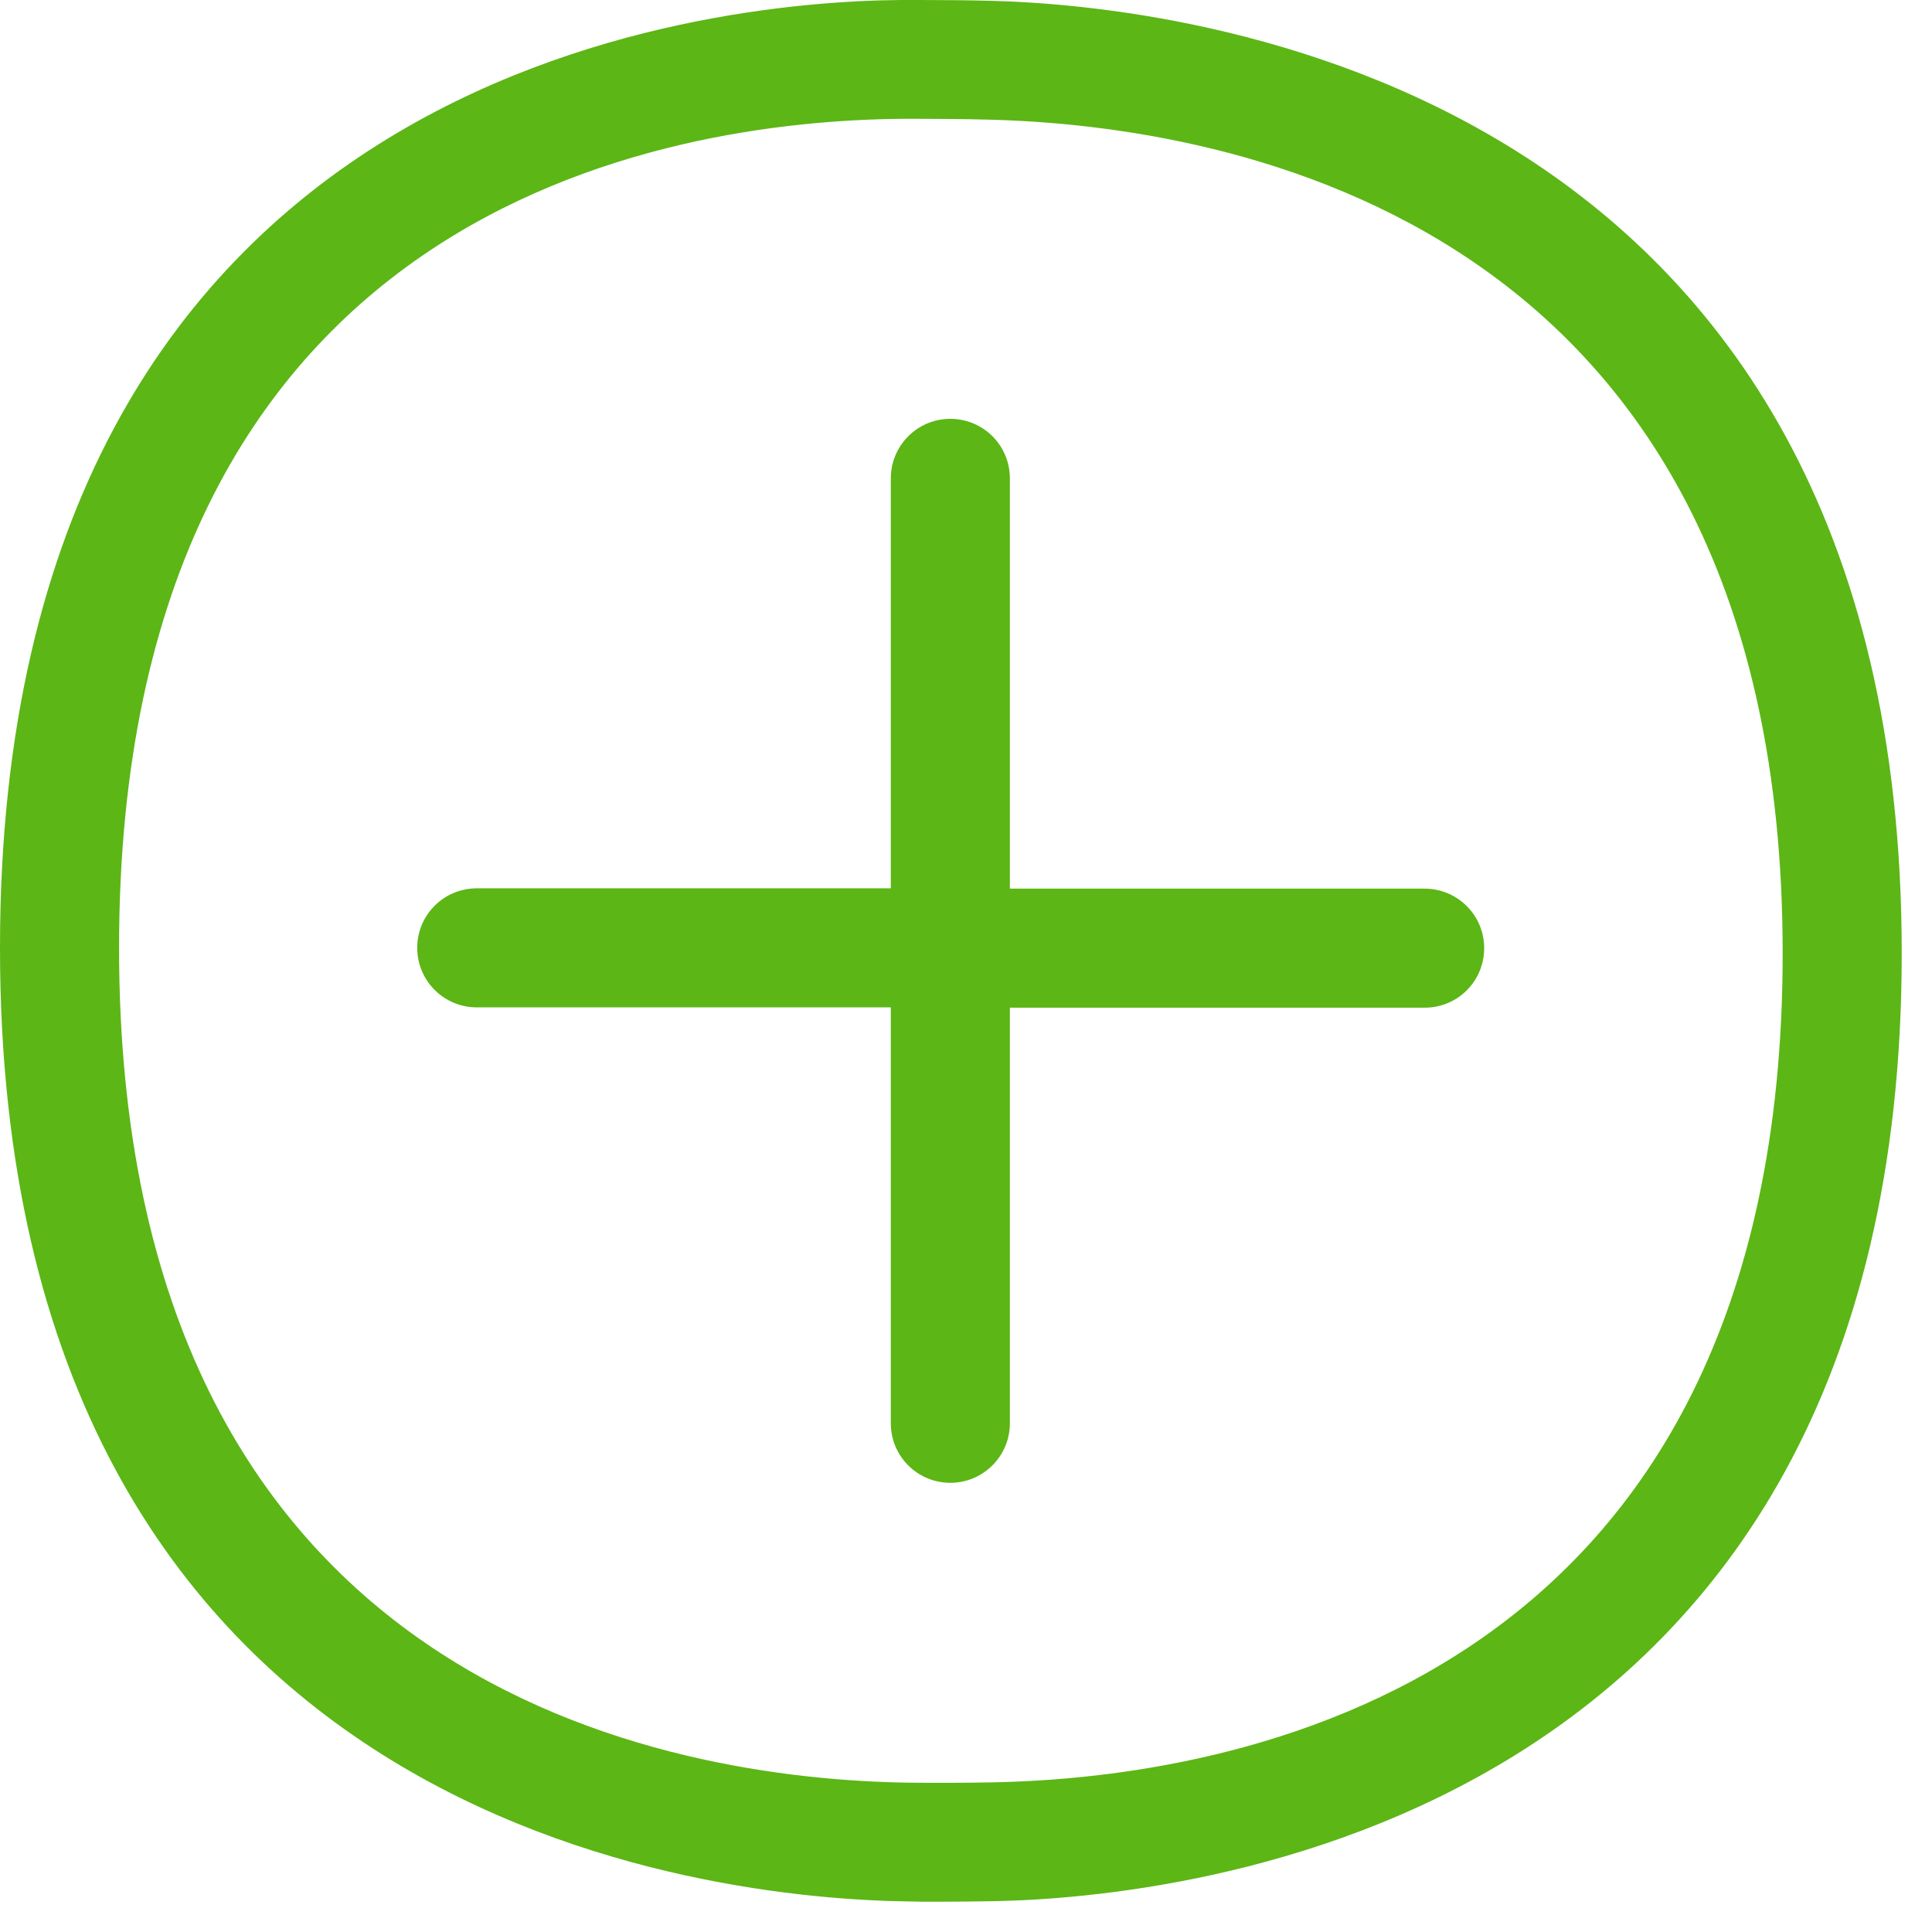 <?xml version="1.0" encoding="UTF-8"?>
<svg width="24px" height="24px" viewBox="0 0 24 24" version="1.1" xmlns="http://www.w3.org/2000/svg" xmlns:xlink="http://www.w3.org/1999/xlink">
    <title>2. Regular/Añadir mas _2regular</title>
    <g id="Symbols" stroke="none" stroke-width="1" fill="none" fill-rule="evenodd">
        <g id="2.-Regular/Añadir-mas-_2regular" fill="#5CB615" fill-rule="nonzero">
            <path d="M17.697,11.039 C18.104,11.039 18.437,11.368 18.437,11.778 C18.437,12.188 18.108,12.518 17.697,12.518 L12.545,12.518 L12.545,17.681 C12.545,18.087 12.215,18.42 11.805,18.42 C11.398,18.42 11.066,18.091 11.066,17.681 L11.066,12.514 L5.923,12.514 C5.516,12.514 5.183,12.185 5.183,11.775 C5.183,11.365 5.513,11.035 5.923,11.035 L11.066,11.035 L11.066,5.943 C11.066,5.536 11.395,5.203 11.805,5.203 C12.215,5.203 12.545,5.533 12.545,5.943 L12.545,11.039 L17.697,11.039 Z M12.323,22.141 C15.277,22.087 22.145,20.975 22.145,11.842 C22.145,2.709 15.237,1.556 12.269,1.486 C11.987,1.479 11.704,1.476 11.422,1.476 L11.2,1.476 C8.276,1.503 1.479,2.555 1.479,11.775 C1.479,21.008 8.343,22.104 11.294,22.145 C11.637,22.148 11.98,22.148 12.323,22.141 L12.323,22.141 Z M12.303,0.01 C14.622,0.067 23.624,0.982 23.624,11.842 C23.624,22.729 14.605,23.573 12.353,23.617 C12.141,23.62 11.899,23.624 11.654,23.624 C11.526,23.624 11.398,23.624 11.271,23.62 C8.897,23.587 0,22.729 0,11.775 C0,0.834 8.813,0.02 11.187,0 L11.422,0 C11.724,0 12.037,0.003 12.303,0.01 Z" id="Añadir-mas-_2regular"></path>
        </g>
    </g>
</svg>
